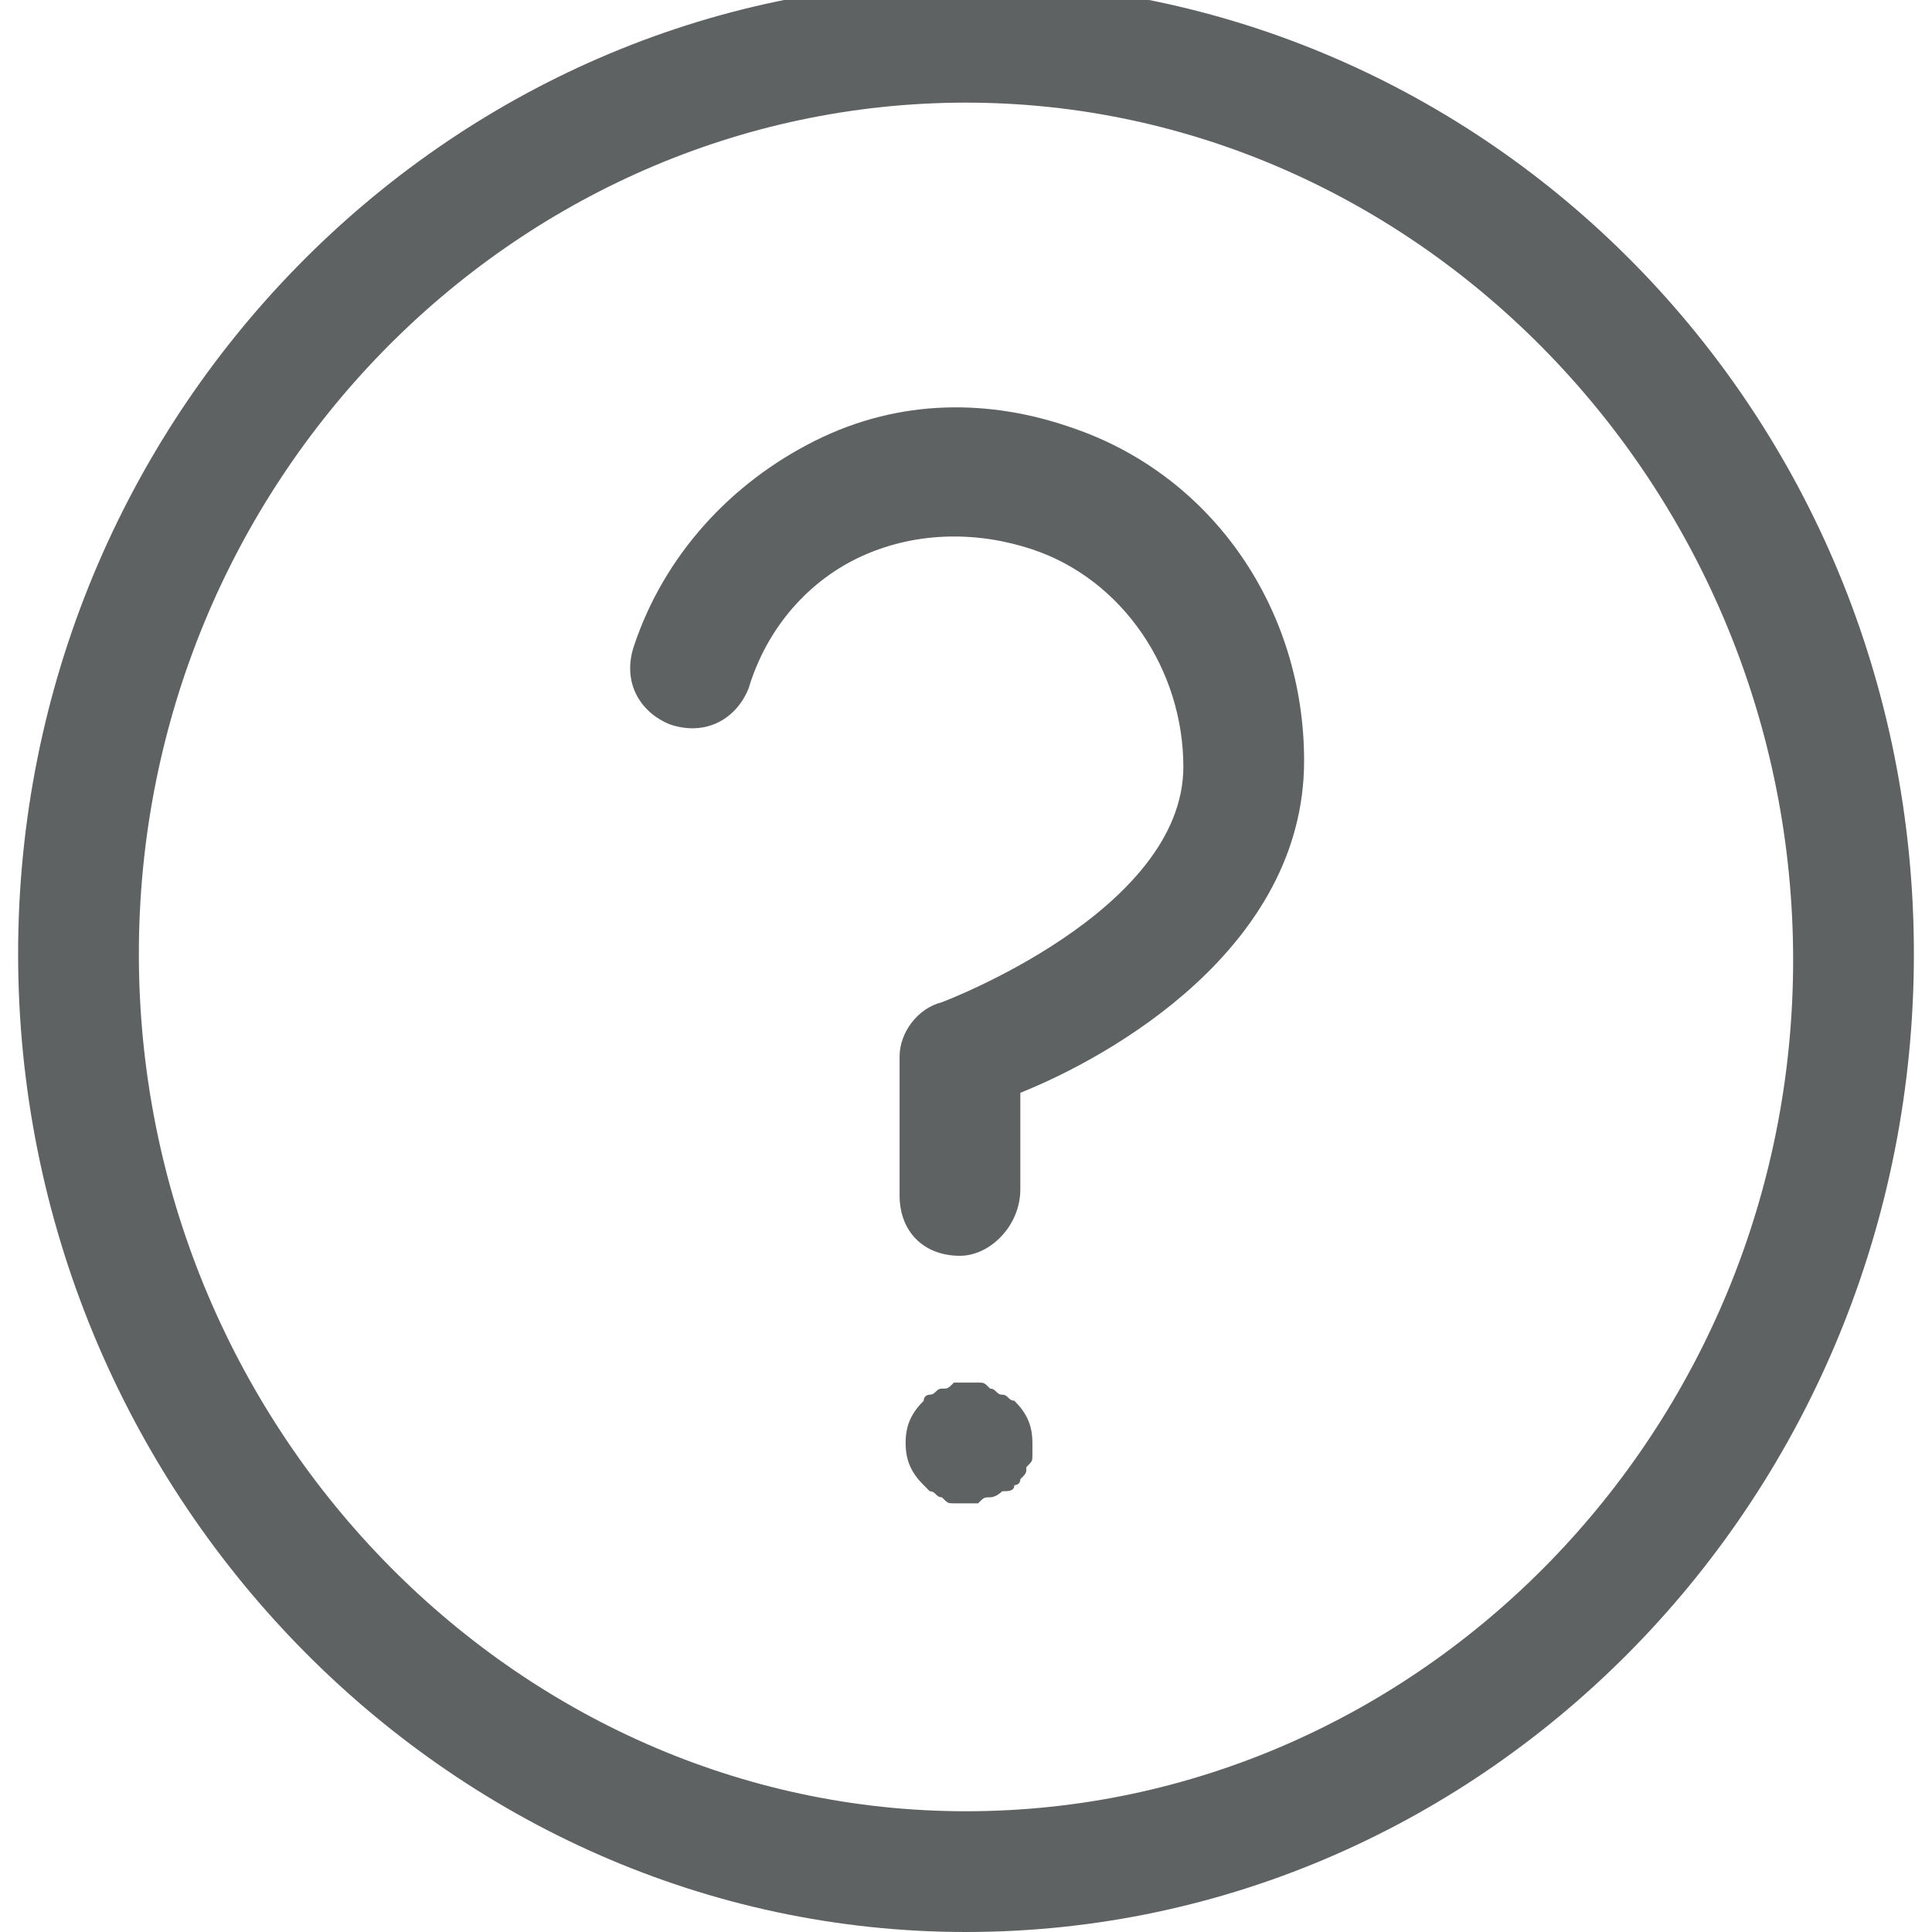 <svg xmlns="http://www.w3.org/2000/svg" xmlns:xlink="http://www.w3.org/1999/xlink" version="1.1" id="Layer_1" x="0px" y="0px" viewBox="0 0 32 32" style="enable-background:new 0 0 32 32;" xml:space="preserve" class="injected-svg inject-svg" data-variantitemid="{690C4F14-45F6-4DFE-BEEE-F6AD6A329090}" data-variantfieldname="PromoIcon">
<style type="text/css">
	.st0{fill:#5F6263;}
	.st1{fill:none;stroke:#5F6263;stroke-width:1.6;stroke-linecap:round;stroke-linejoin:round;stroke-miterlimit:10;}
	.st2{fill:none;stroke:#5F6263;stroke-width:2;stroke-linecap:round;stroke-linejoin:round;stroke-miterlimit:10;}
	.st3{fill:none;stroke:#000000;stroke-width:1.8;stroke-linecap:round;stroke-linejoin:round;}
	.st4{fill:none;stroke:#000000;stroke-width:2;stroke-linecap:round;stroke-linejoin:round;}
	.st5{fill:none;stroke:#000000;stroke-width:1.971;stroke-linecap:round;stroke-linejoin:round;}
	.st6{clip-path:url(#SVGID_2_);enable-background:new    ;}
	.st7{clip-path:url(#SVGID_4_);}
	.st8{clip-path:url(#SVGID_6_);}
	.st9{clip-path:url(#SVGID_8_);fill:#333333;}
	.st10{clip-path:url(#SVGID_10_);}
	.st11{clip-path:url(#SVGID_13_);}
	.st12{clip-path:url(#SVGID_14_);}
	.st13{clip-path:url(#SVGID_19_);}
	.st14{clip-path:url(#SVGID_20_);}
	.st15{clip-path:url(#SVGID_21_);}
	.st16{clip-path:url(#SVGID_22_);}
	.st17{clip-path:url(#SVGID_26_);}
	.st18{clip-path:url(#SVGID_27_);}
	.st19{clip-path:url(#SVGID_28_);}
	.st20{clip-path:url(#SVGID_30_);}
</style>
<g>
	<path d="M15.9,20.8c-0.6,0-1-0.4-1-1v-2.3c0-0.4,0.3-0.8,0.7-0.9c0,0,4-1.5,4-3.9c0-1.6-1-3.1-2.5-3.6c-0.9-0.3-1.9-0.3-2.8,0.1   c-0.9,0.4-1.6,1.2-1.9,2.2c-0.2,0.5-0.7,0.8-1.3,0.6c-0.5-0.2-0.8-0.7-0.6-1.3c0.5-1.5,1.6-2.7,3-3.4c1.4-0.7,2.9-0.7,4.3-0.2   c2.3,0.8,3.8,3,3.8,5.5c0,3.1-3.2,4.9-4.7,5.5v1.6C16.9,20.3,16.4,20.8,15.9,20.8z" fill="#5F6263"></path>
	<path d="M16,1.7c7.5,0,13.7,6.4,13.7,14.2S23.5,30,16,30S2.3,23.6,2.3,15.8S8.5,1.7,16,1.7 M16-0.3C7.4-0.3,0.3,6.9,0.3,15.8   S7.4,32,16,32s15.7-7.2,15.7-16.2S24.6-0.3,16-0.3L16-0.3z" fill="#5F6263"></path>
	<path d="M16,24.9c-0.1,0-0.1,0-0.2,0c-0.1,0-0.1,0-0.2-0.1c-0.1,0-0.1-0.1-0.2-0.1c0,0-0.1-0.1-0.1-0.1c-0.2-0.2-0.3-0.4-0.3-0.7   c0-0.3,0.1-0.5,0.3-0.7c0-0.1,0.1-0.1,0.1-0.1c0.1,0,0.1-0.1,0.2-0.1c0.1,0,0.1,0,0.2-0.1c0.1,0,0.3,0,0.4,0c0.1,0,0.1,0,0.2,0.1   c0.1,0,0.1,0.1,0.2,0.1c0.1,0,0.1,0.1,0.2,0.1c0.2,0.2,0.3,0.4,0.3,0.7c0,0.1,0,0.1,0,0.2c0,0.1,0,0.1-0.1,0.2c0,0.1,0,0.1-0.1,0.2   c0,0.1-0.1,0.1-0.1,0.1c0,0.1-0.1,0.1-0.2,0.1c0,0-0.1,0.1-0.2,0.1c-0.1,0-0.1,0-0.2,0.1C16.1,24.9,16.1,24.9,16,24.9z" fill="#5F6263"></path>
</g>
</svg>